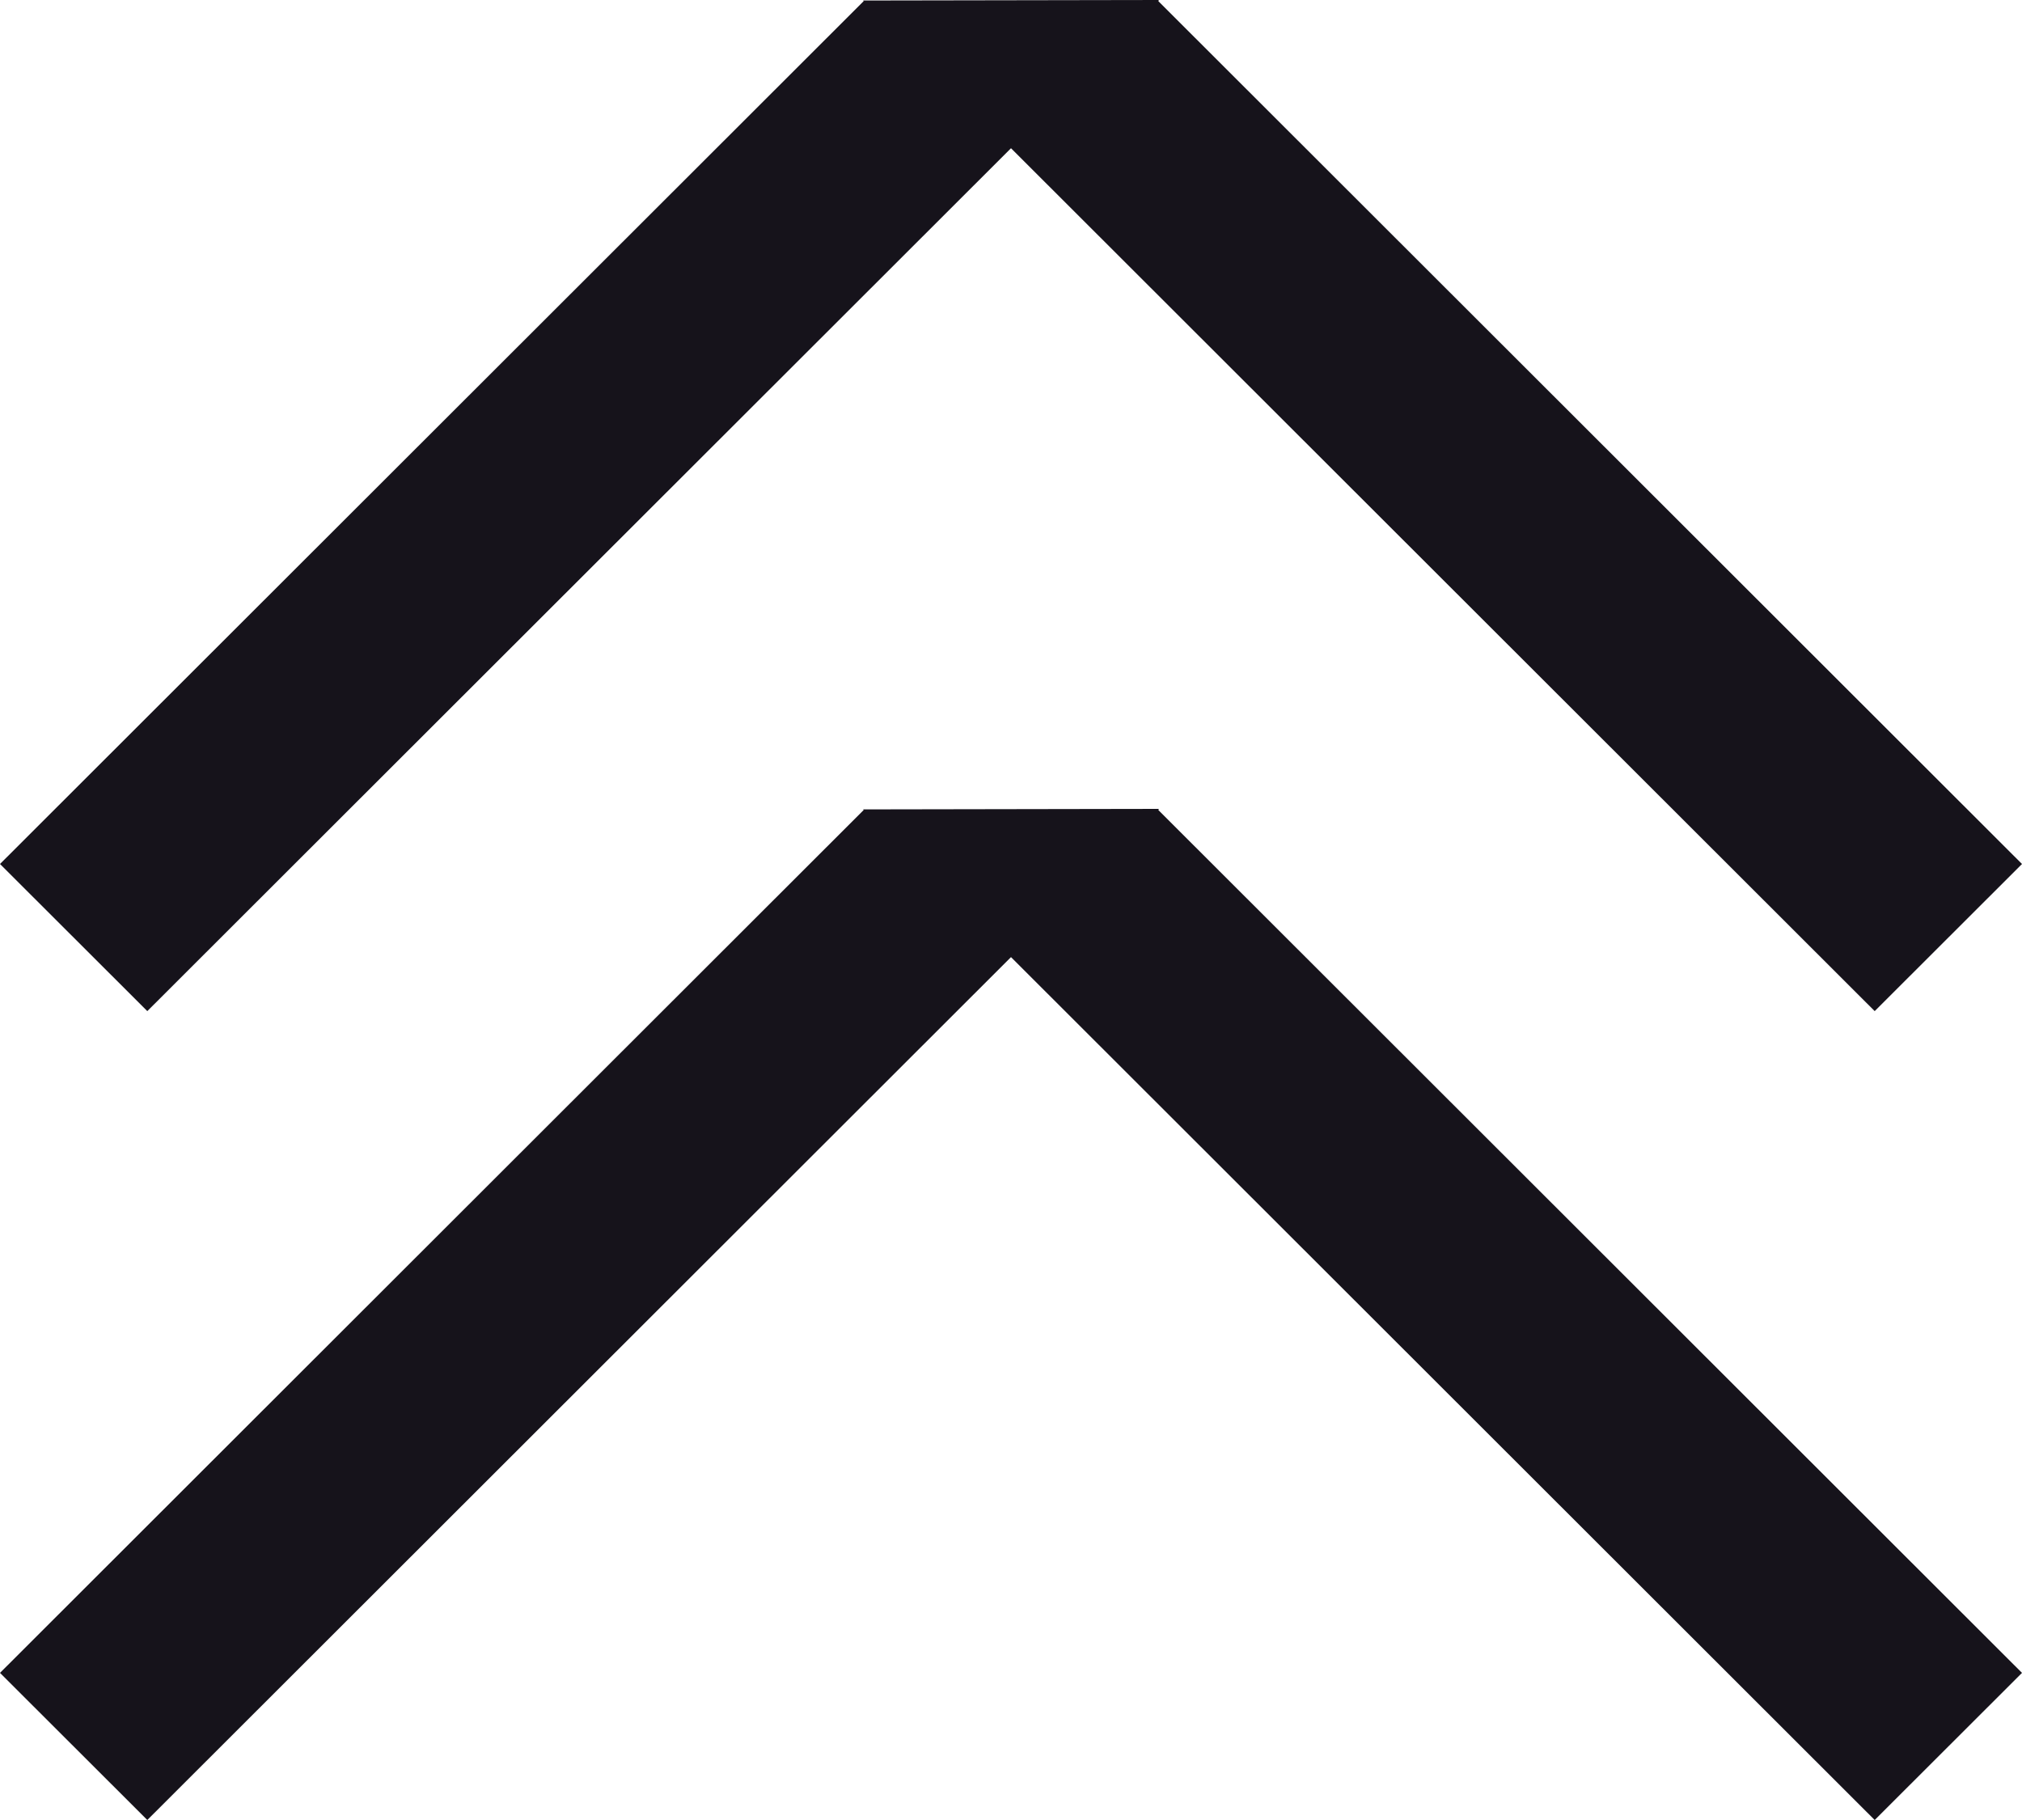 <svg width="20" height="18" viewBox="0 0 20 18" fill="none" xmlns="http://www.w3.org/2000/svg">
<path d="M8.543 0.011L8.537 0.005L11.457 0L11.463 0.005L11.457 0.011L20 8.545L18.543 10L10 1.466L1.457 10L0 8.545L8.543 0.011Z" fill="#16131B"/>
<path d="M8.543 8.011L8.537 8.005L11.457 8L11.463 8.005L11.457 8.011L20 16.545L18.543 18L10 9.466L1.457 18L0 16.545L8.543 8.011Z" fill="#16131B"/>
</svg>
